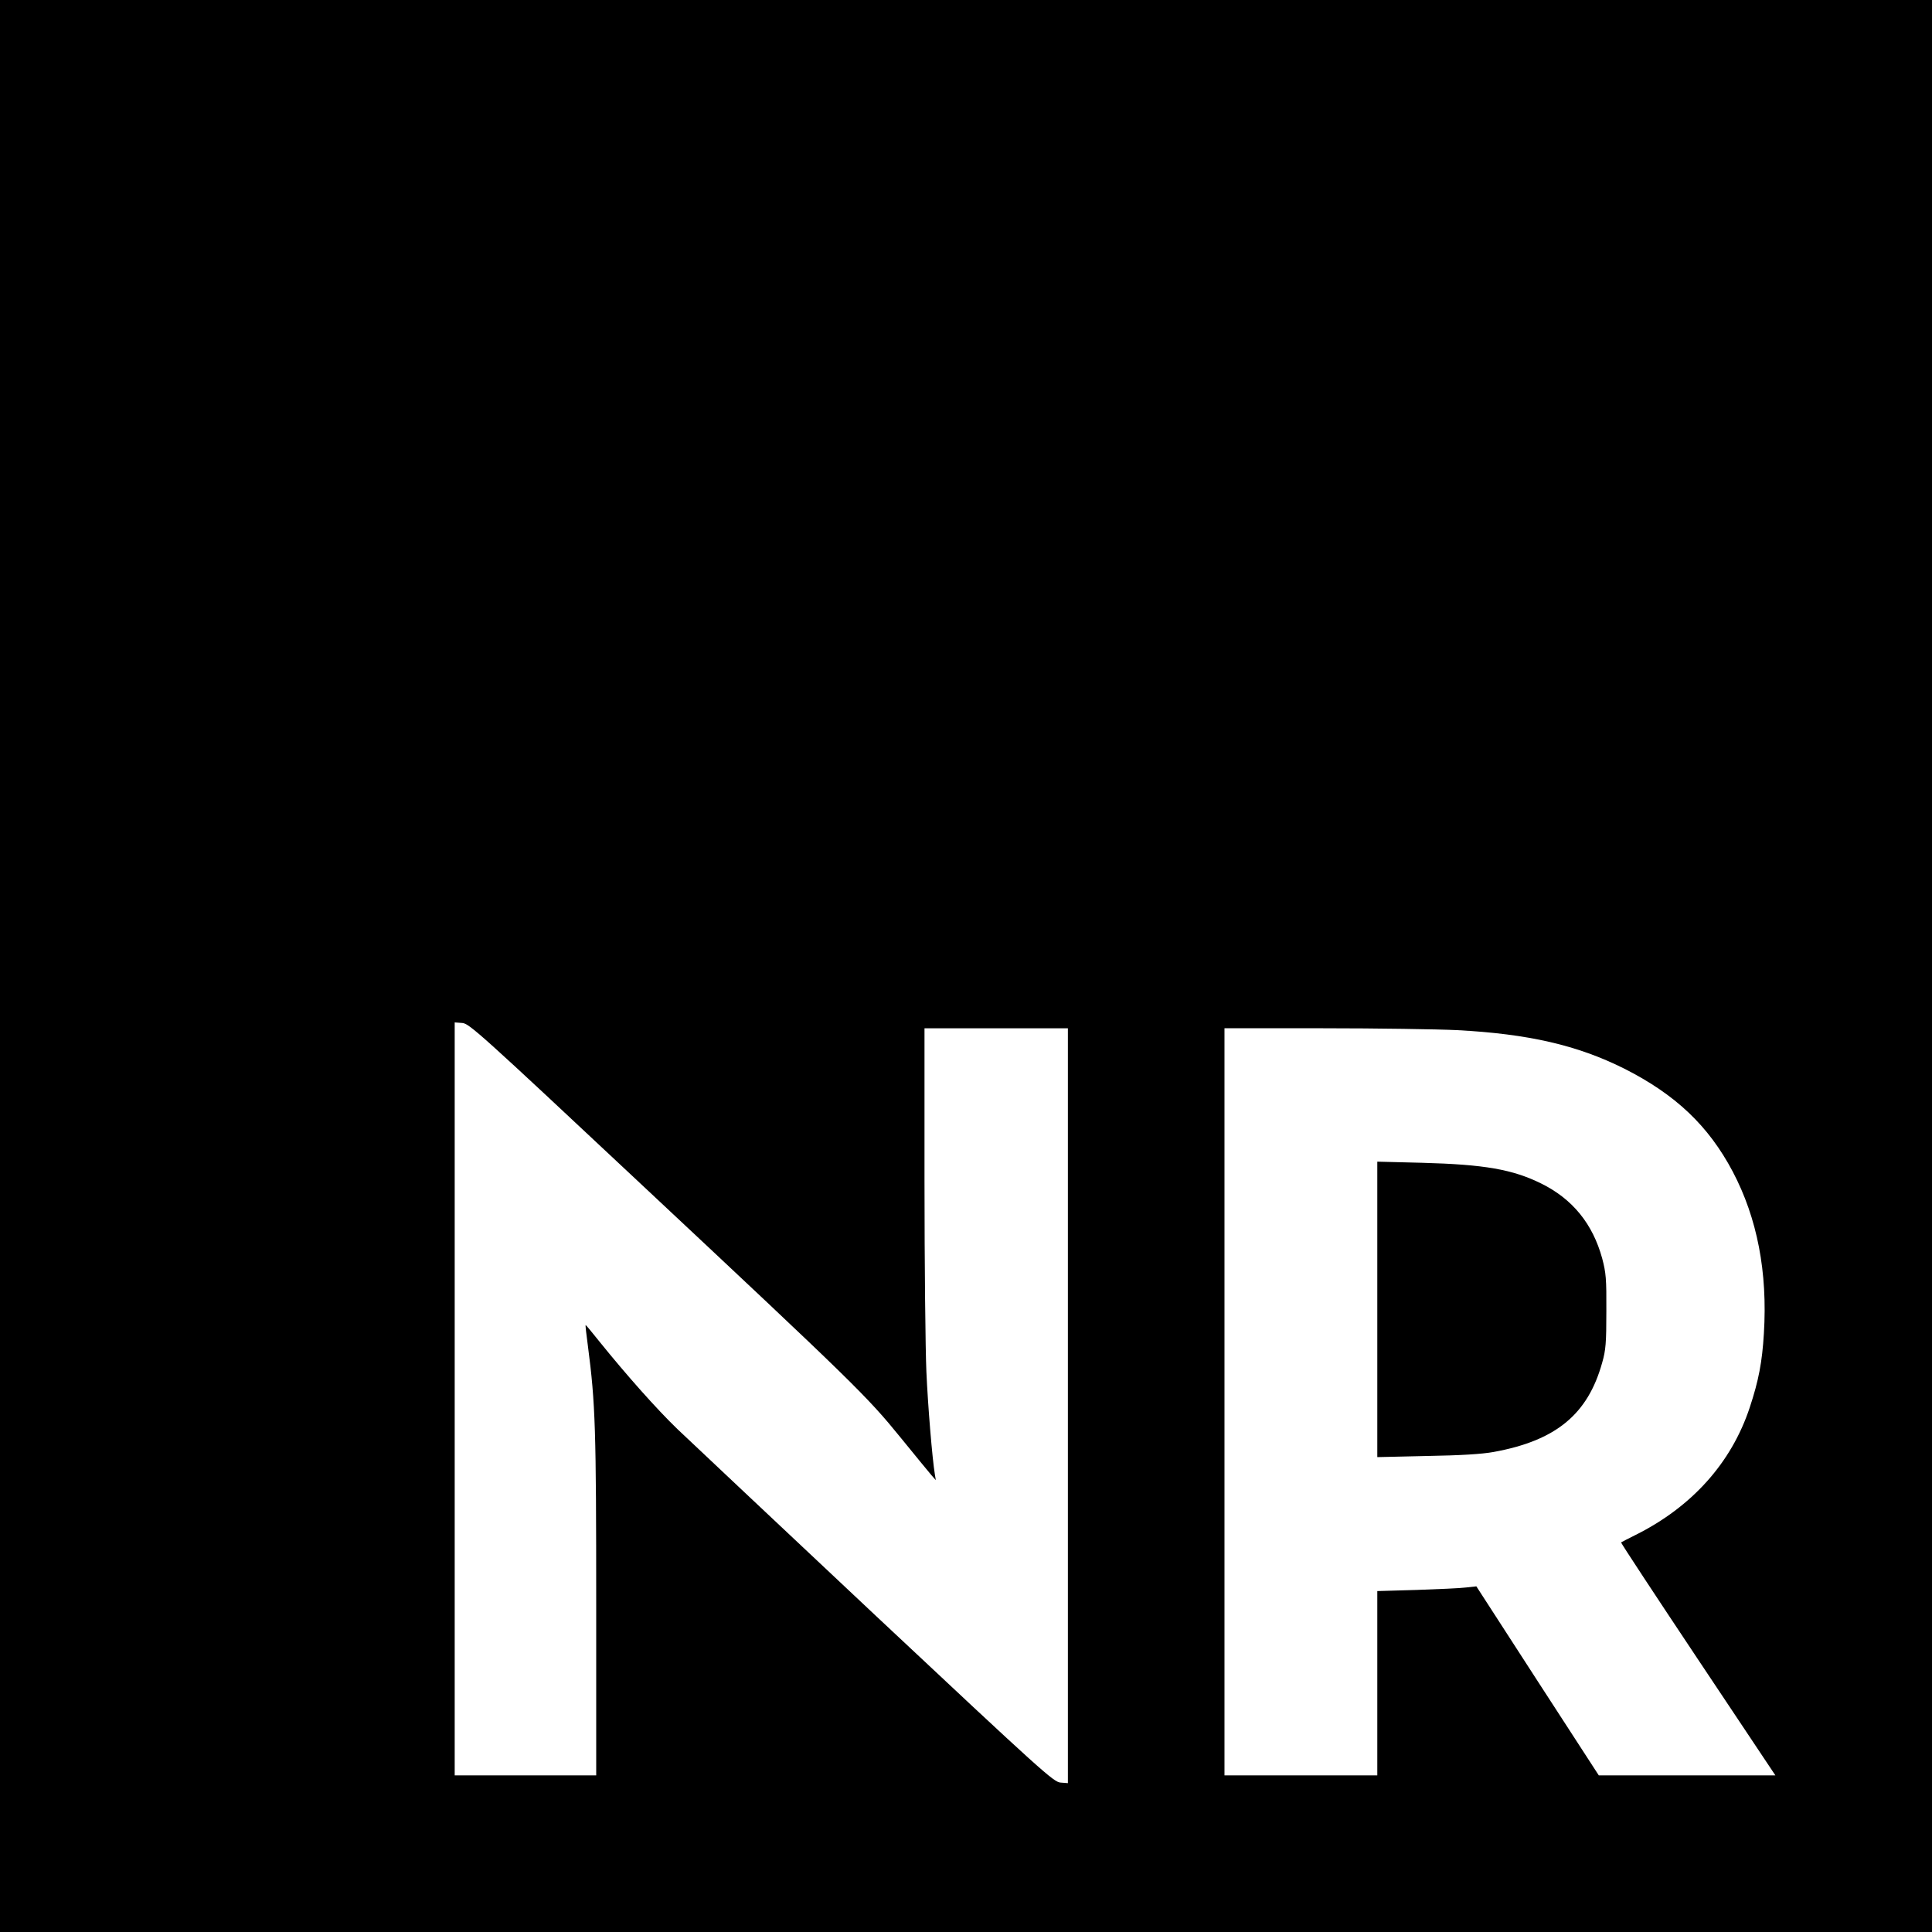 <?xml version="1.0" standalone="no"?>
<!DOCTYPE svg PUBLIC "-//W3C//DTD SVG 20010904//EN"
 "http://www.w3.org/TR/2001/REC-SVG-20010904/DTD/svg10.dtd">
<svg version="1.0" xmlns="http://www.w3.org/2000/svg"
 width="1024pt" height="1024pt" viewBox="0 0 1024 1024"
 preserveAspectRatio="xMidYMid meet">
<g transform="translate(0,1024) scale(0.1,-0.1)"
fill="#000000" stroke="none">
<path d="M0 5120 l0 -5120 5120 0 5120 0 0 5120 0 5120 -5120 0 -5120 0 0
-5120z m3402 -1160 c1128 -1056 1193 -1120 1371 -1339 78 -96 152 -186 164
-200 l23 -26 -5 30 c-14 85 -37 364 -45 545 -5 113 -10 568 -10 1013 l0 807
380 0 380 0 0 -2001 0 -2000 -39 3 c-37 3 -94 54 -978 883 -515 484 -989 930
-1052 990 -110 106 -270 286 -416 467 -38 48 -70 86 -71 85 -2 -1 4 -51 12
-111 40 -305 44 -442 44 -1372 l0 -904 -375 0 -375 0 0 1996 0 1995 40 -3 c37
-3 89 -49 952 -858z m4322 820 c378 -20 637 -80 885 -204 271 -137 446 -302
575 -546 130 -247 185 -533 165 -857 -9 -152 -28 -251 -75 -393 -97 -293 -306
-526 -604 -675 -41 -20 -76 -39 -78 -40 -2 -2 181 -280 407 -619 l411 -616
-468 0 -468 0 -325 501 -324 501 -55 -6 c-30 -4 -148 -9 -262 -13 l-208 -6 0
-489 0 -488 -405 0 -405 0 0 1980 0 1980 523 0 c287 0 607 -5 711 -10z"/>
<path d="M7300 3300 l0 -783 263 6 c179 3 291 10 352 21 332 60 501 200 577
474 19 66 22 105 22 272 1 173 -2 204 -22 280 -50 183 -157 315 -323 397 -152
75 -300 101 -631 110 l-238 6 0 -783z"/>
</g>
</svg>
